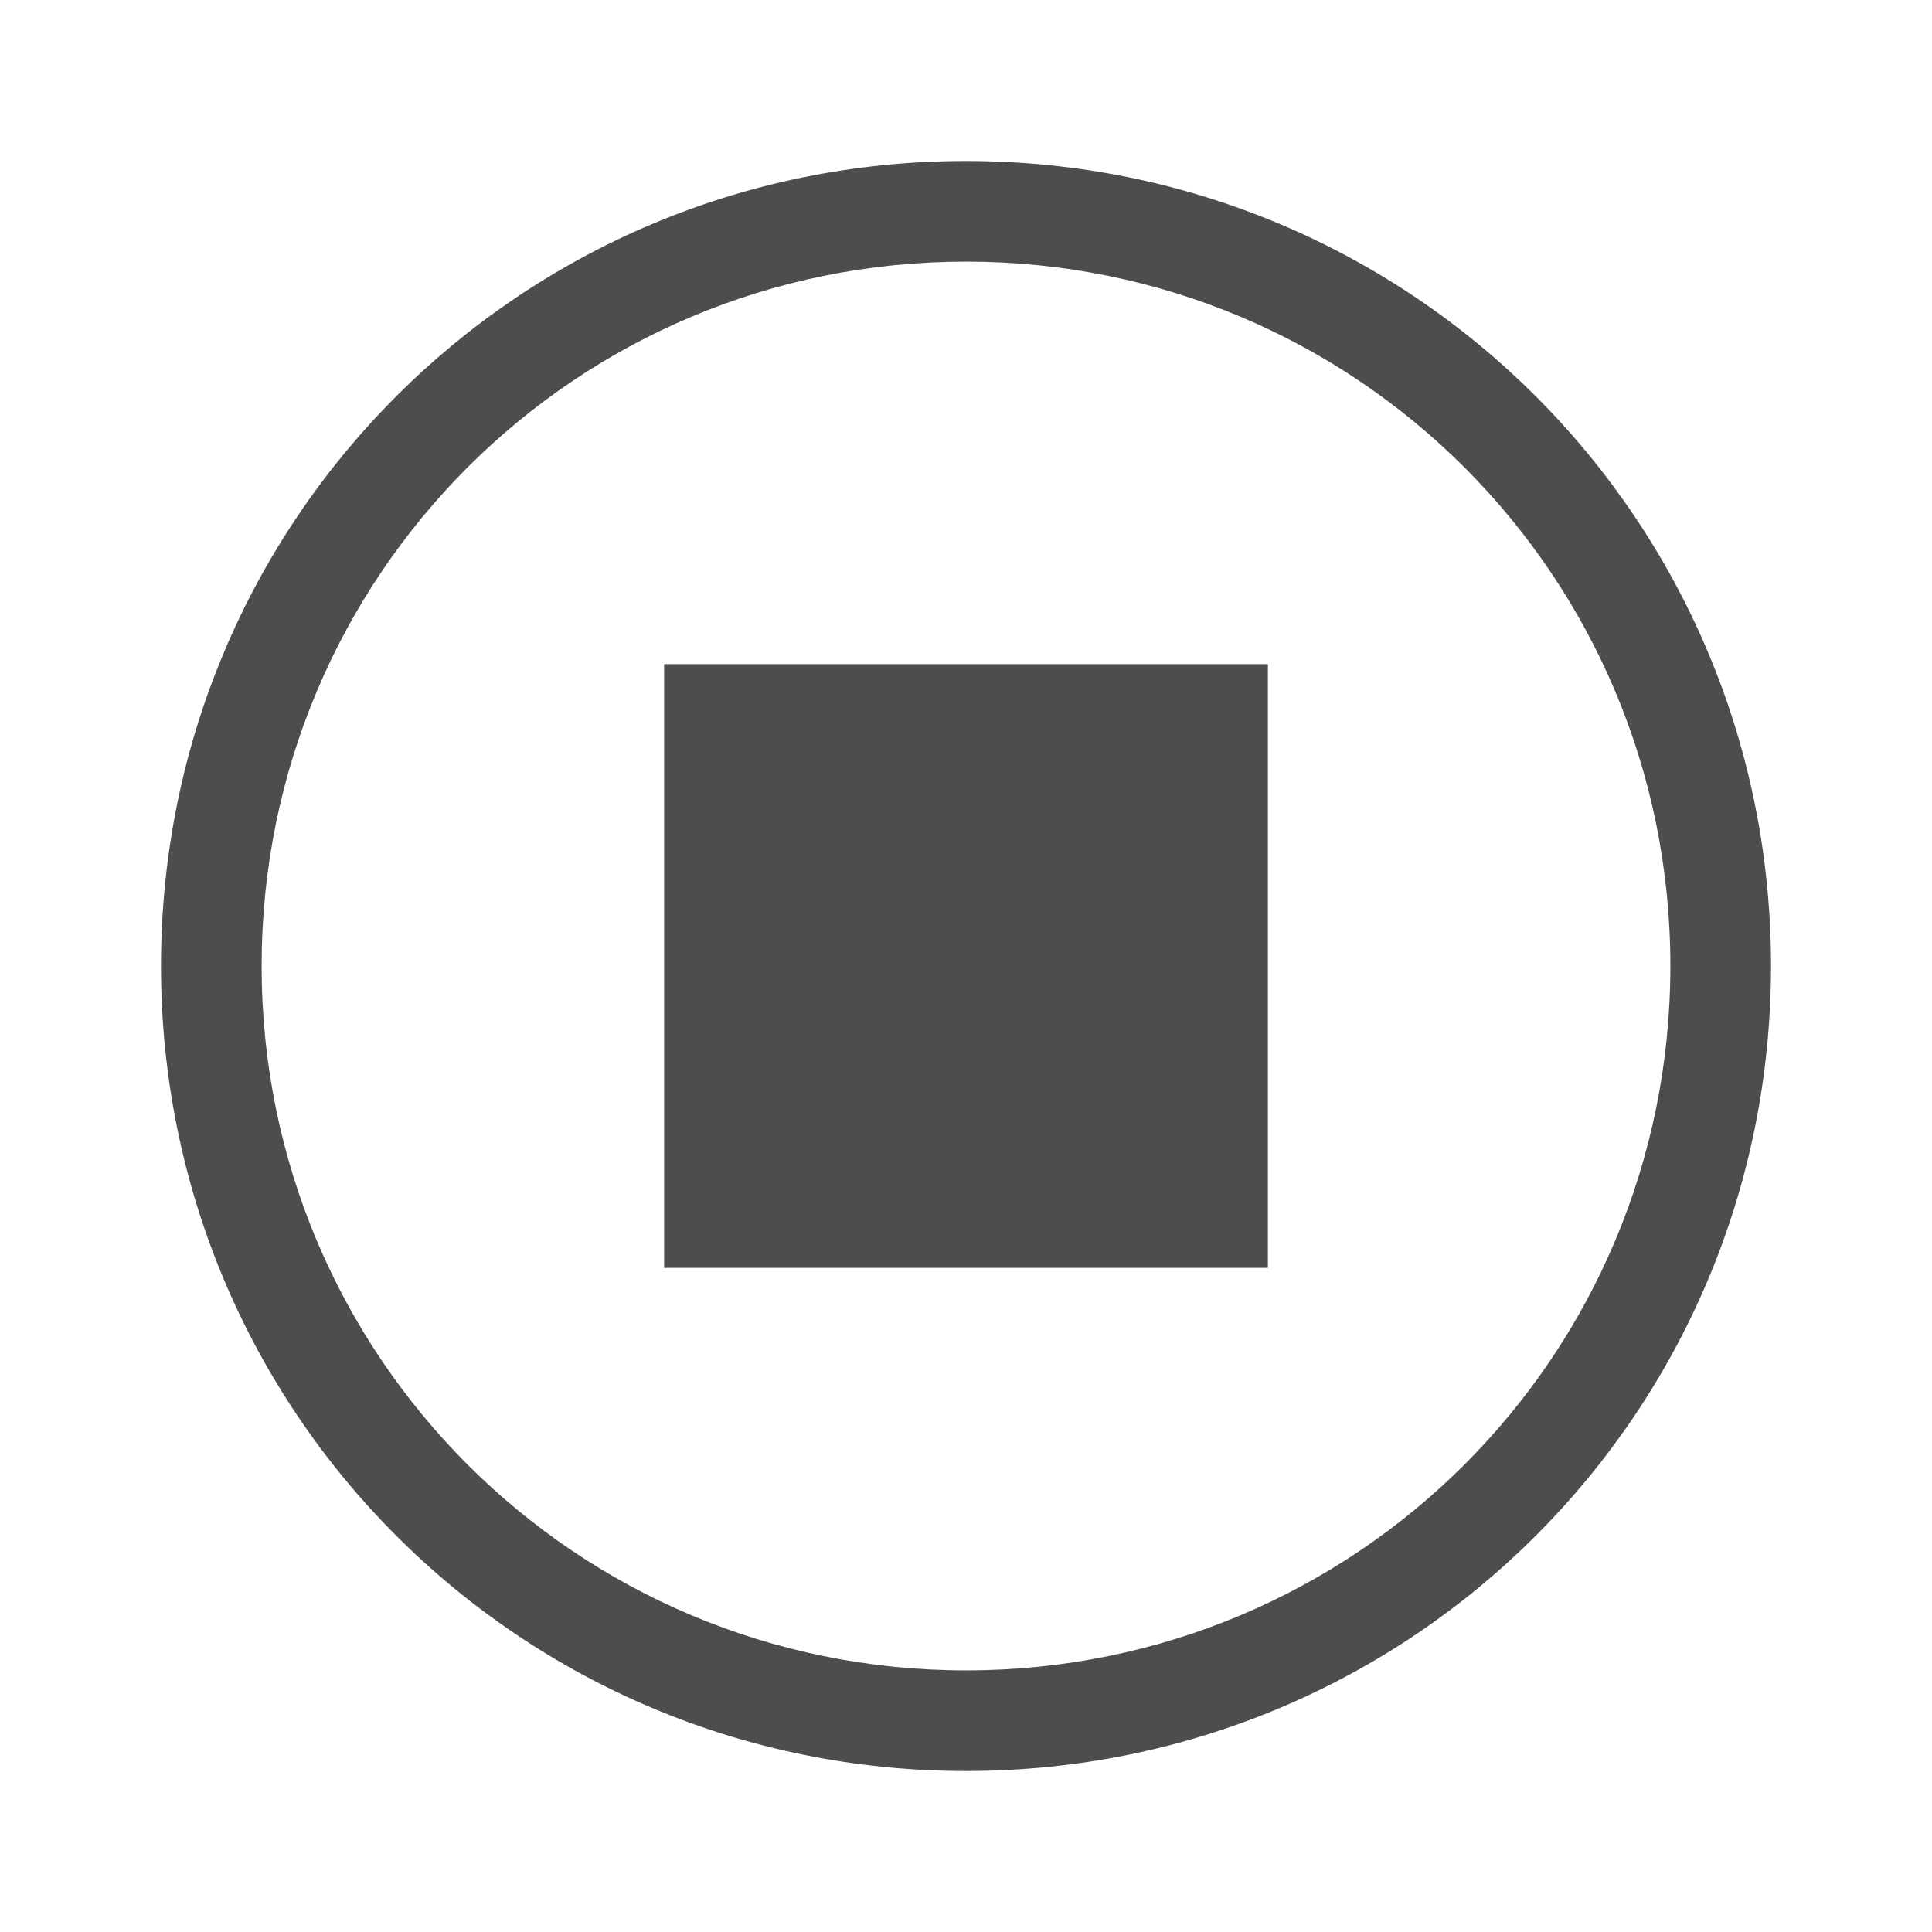<?xml version="1.0" encoding="UTF-8" standalone="no"?>
<svg
   xmlns:dc="http://purl.org/dc/elements/1.1/"
   xmlns:cc="http://creativecommons.org/ns#"
   xmlns:rdf="http://www.w3.org/1999/02/22-rdf-syntax-ns#"
   xmlns:svg="http://www.w3.org/2000/svg"
   xmlns="http://www.w3.org/2000/svg"
   xmlns:sodipodi="http://sodipodi.sourceforge.net/DTD/sodipodi-0.dtd"
   xmlns:inkscape="http://www.inkscape.org/namespaces/inkscape"
   viewBox="0 0 24 24"
   version="1.1"
   id="svg6"
   sodipodi:docname="media-playback-stopped.svg"
   inkscape:version="0.92.4 5da689c313, 2019-01-14">
  <sodipodi:namedview
     pagecolor="#ffffff"
     bordercolor="#666666"
     borderopacity="1"
     objecttolerance="10"
     gridtolerance="10"
     guidetolerance="10"
     inkscape:pageopacity="0"
     inkscape:pageshadow="2"
     inkscape:window-width="951"
     inkscape:window-height="897"
     id="namedview8"
     showgrid="false"
     inkscape:zoom="9.8333333"
     inkscape:cx="17.135593"
     inkscape:cy="-1.0169492"
     inkscape:window-x="263"
     inkscape:window-y="0"
     inkscape:window-maximized="0"
     inkscape:current-layer="svg6" />
  <defs
     id="defs3051">
    <style
       type="text/css"
       id="current-color-scheme">
      .ColorScheme-Text {
        color:#4d4d4d;
      }
      </style>
  </defs>
  <path
     class="ColorScheme-Text"
     inkscape:connector-curvature="0"
     d="m 8.25,8.25 h 7.5 v 7.5 H 8.25 Z M 12,2 C 6.46,2 2,6.46 2,12 c 0,5.54 4.46,10 10,10 C 17.54,22 22,17.54 22,12 22,6.46 17.54,2 12,2 Z m 0,1.25 C 16.847,3.25 20.75,7.152 20.75,12 c 0,4.848 -3.903,8.75 -8.75,8.75 C 7.153,20.75 3.25,16.848 3.25,12 3.25,7.152 7.153,3.25 12,3.25 Z"
     style="color:#31363b;fill:#4d4d4d;fill-opacity:1;stroke:none;stroke-width:1.875"
     id="path3816" />
</svg>
